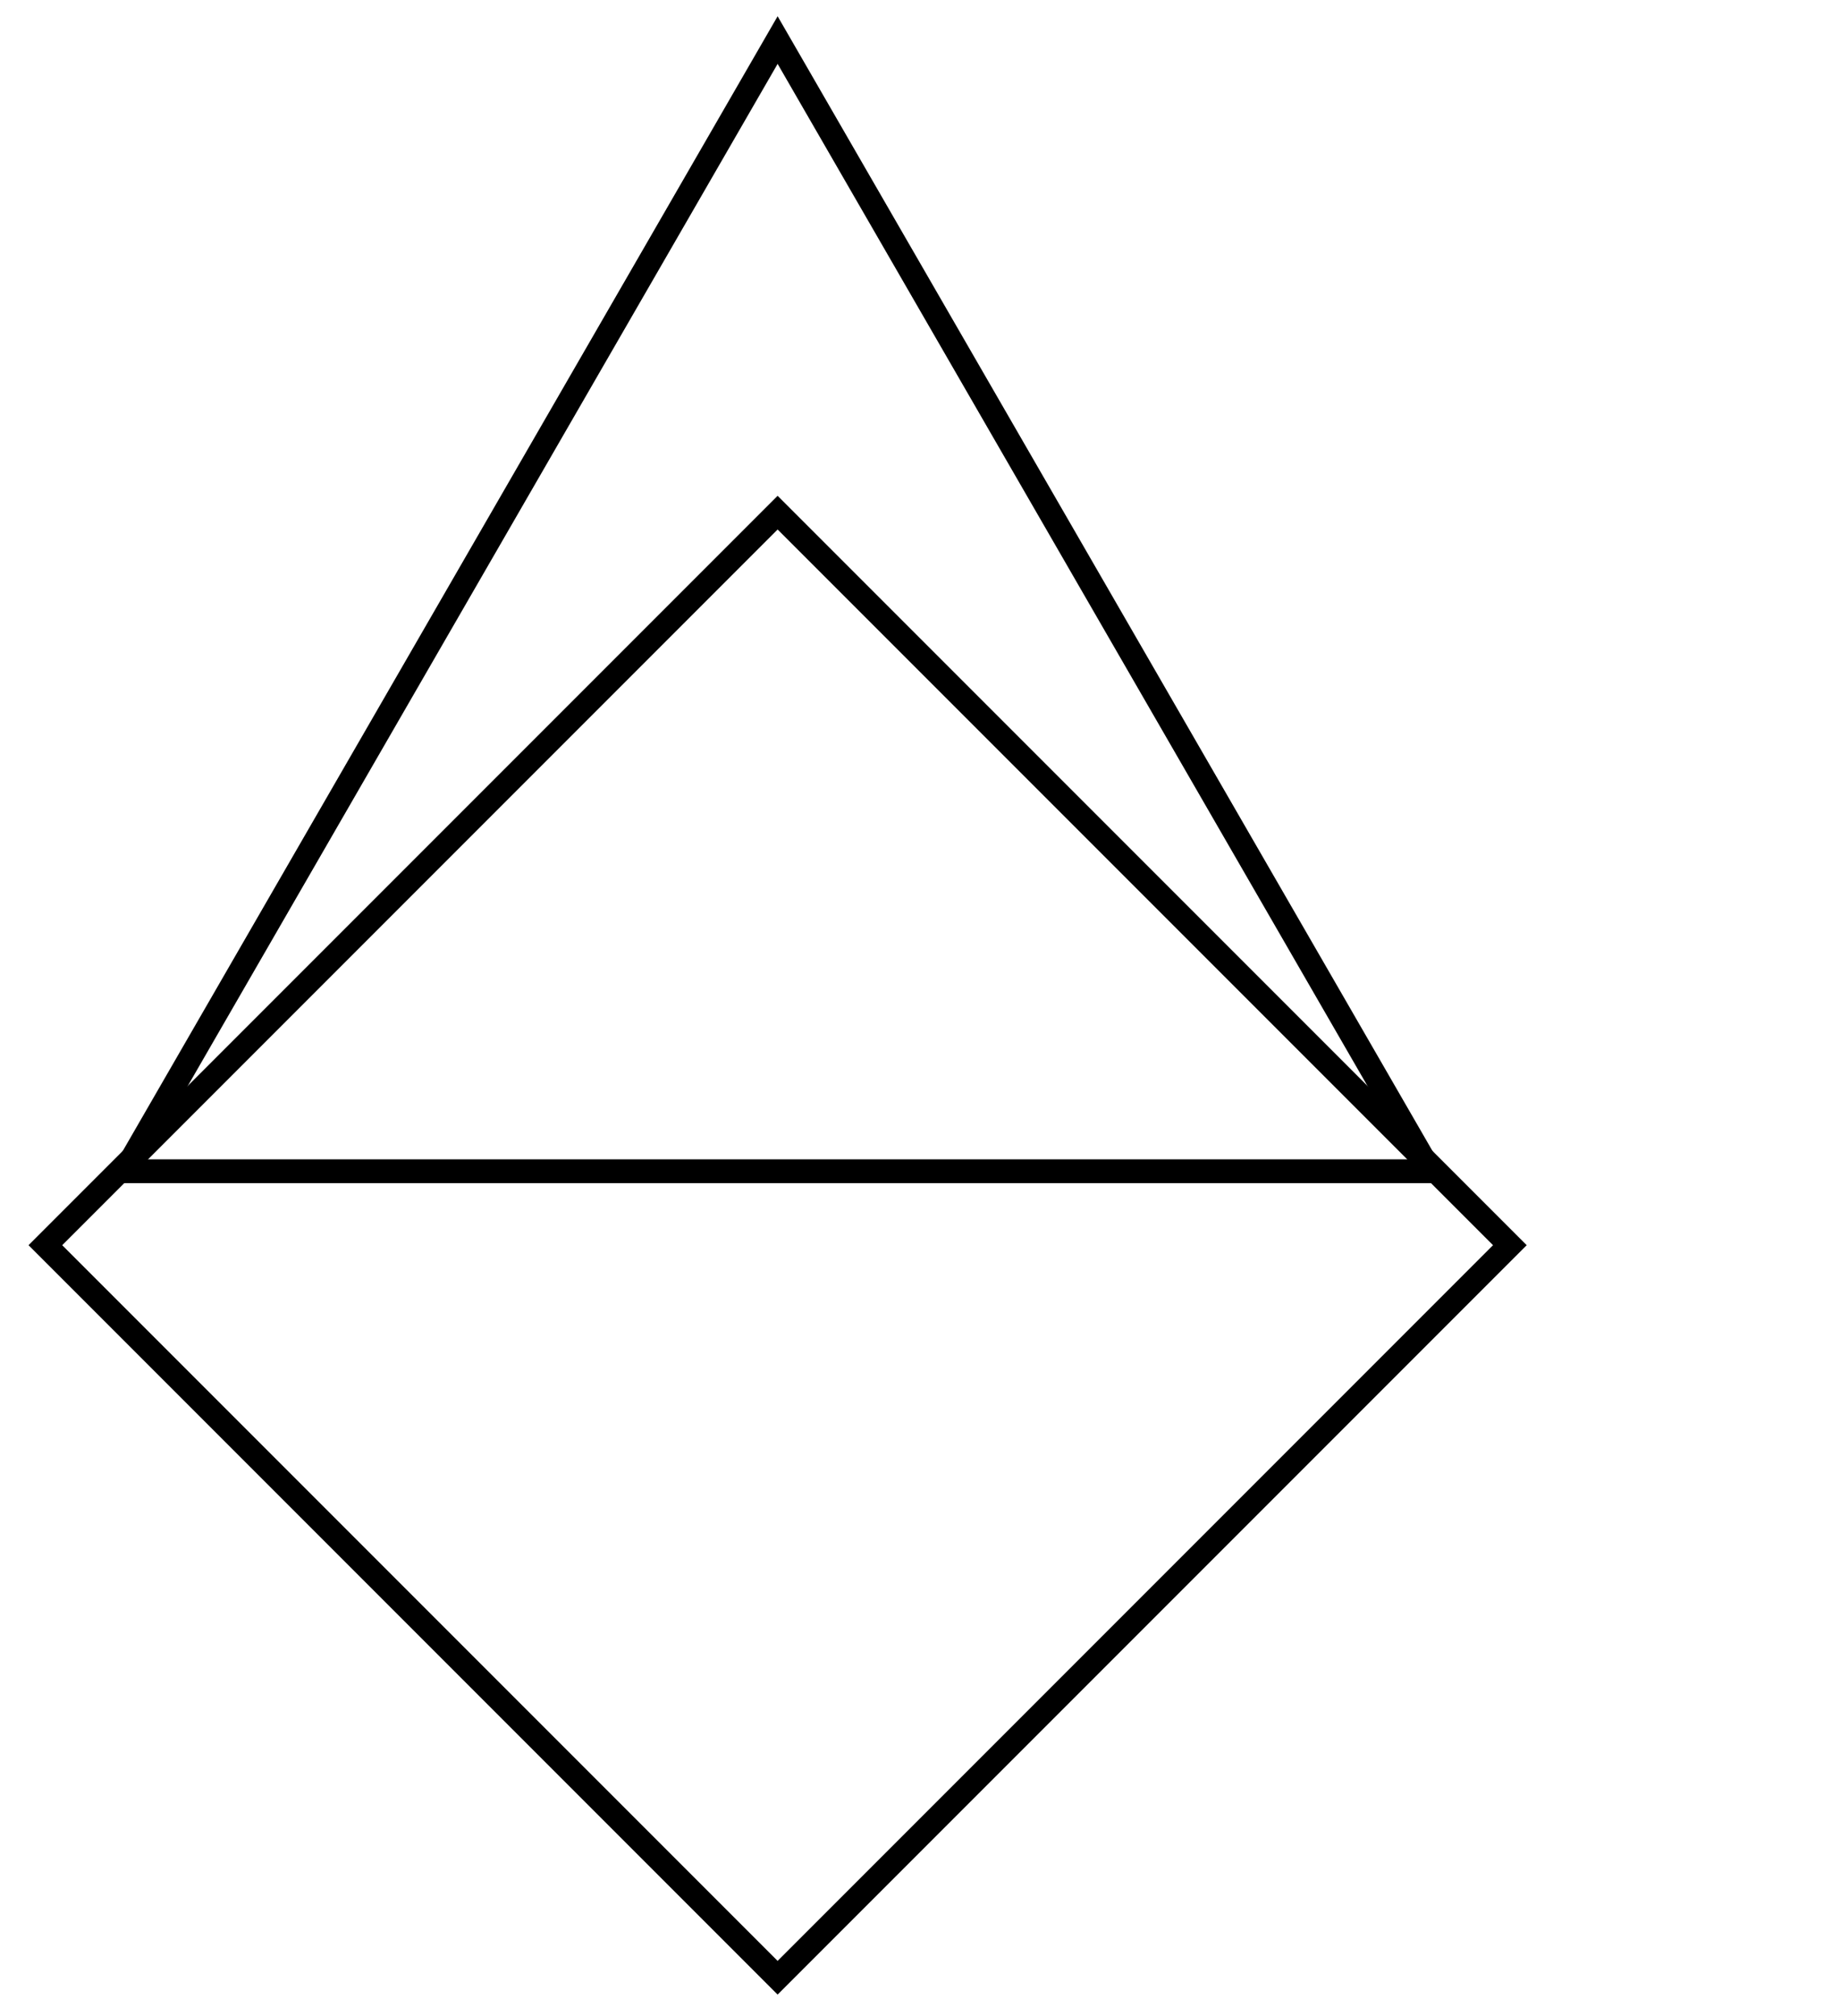 <svg width="84" height="92" viewBox="0 0 84 92" fill="none" xmlns="http://www.w3.org/2000/svg">
<rect x="35.5" y="23.394" width="47.275" height="47.275" transform="rotate(45 35.5 23.394)" stroke="black" stroke-width="1.087"/>
<path d="M65.303 53.448H5.697L35.5 1.828L65.303 53.448Z" stroke="black" stroke-width="1.087"/>
</svg>
